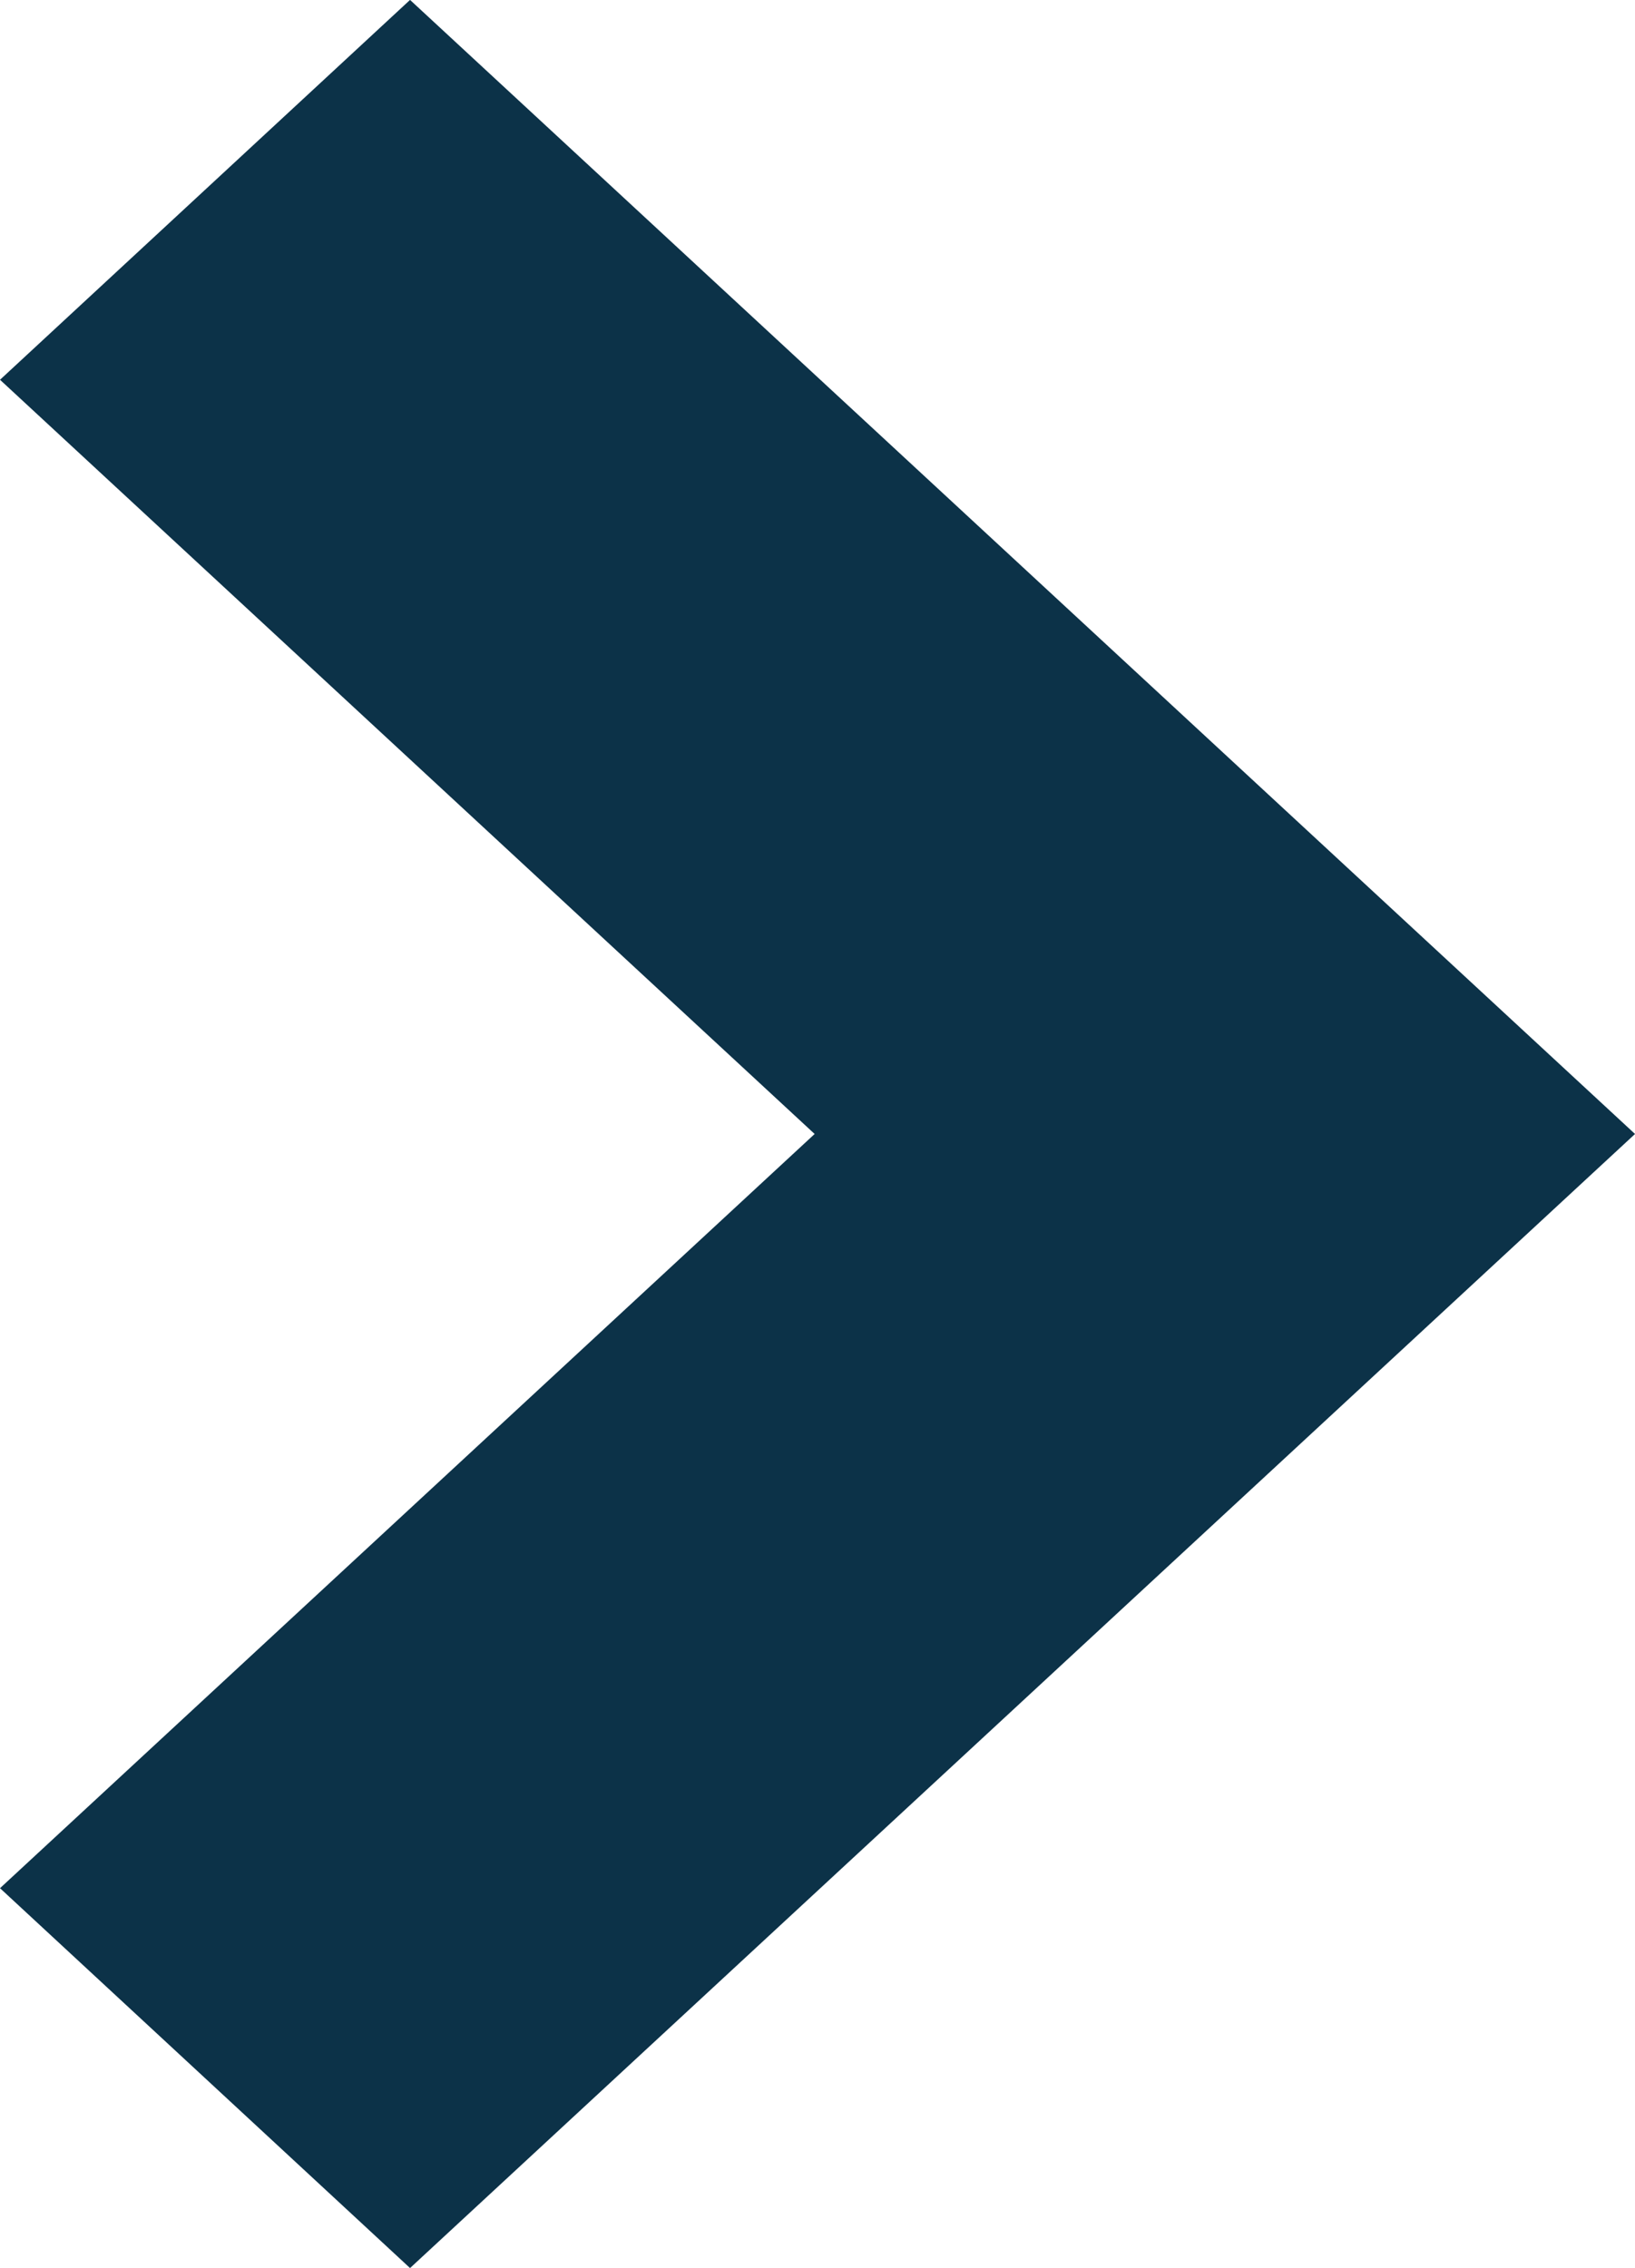 <svg xmlns="http://www.w3.org/2000/svg" width="7.472" height="10.363" viewBox="0 0 7.472 10.363">
  <path id="Line" d="M7.946,0,9,1.138,4.5,6,0,1.138,1.054,0,4.5,3.723Z" transform="translate(0.736 9.681) rotate(-90)" fill="#0c3248" stroke="#0c3248" stroke-miterlimit="10" stroke-width="1"/>
</svg>
